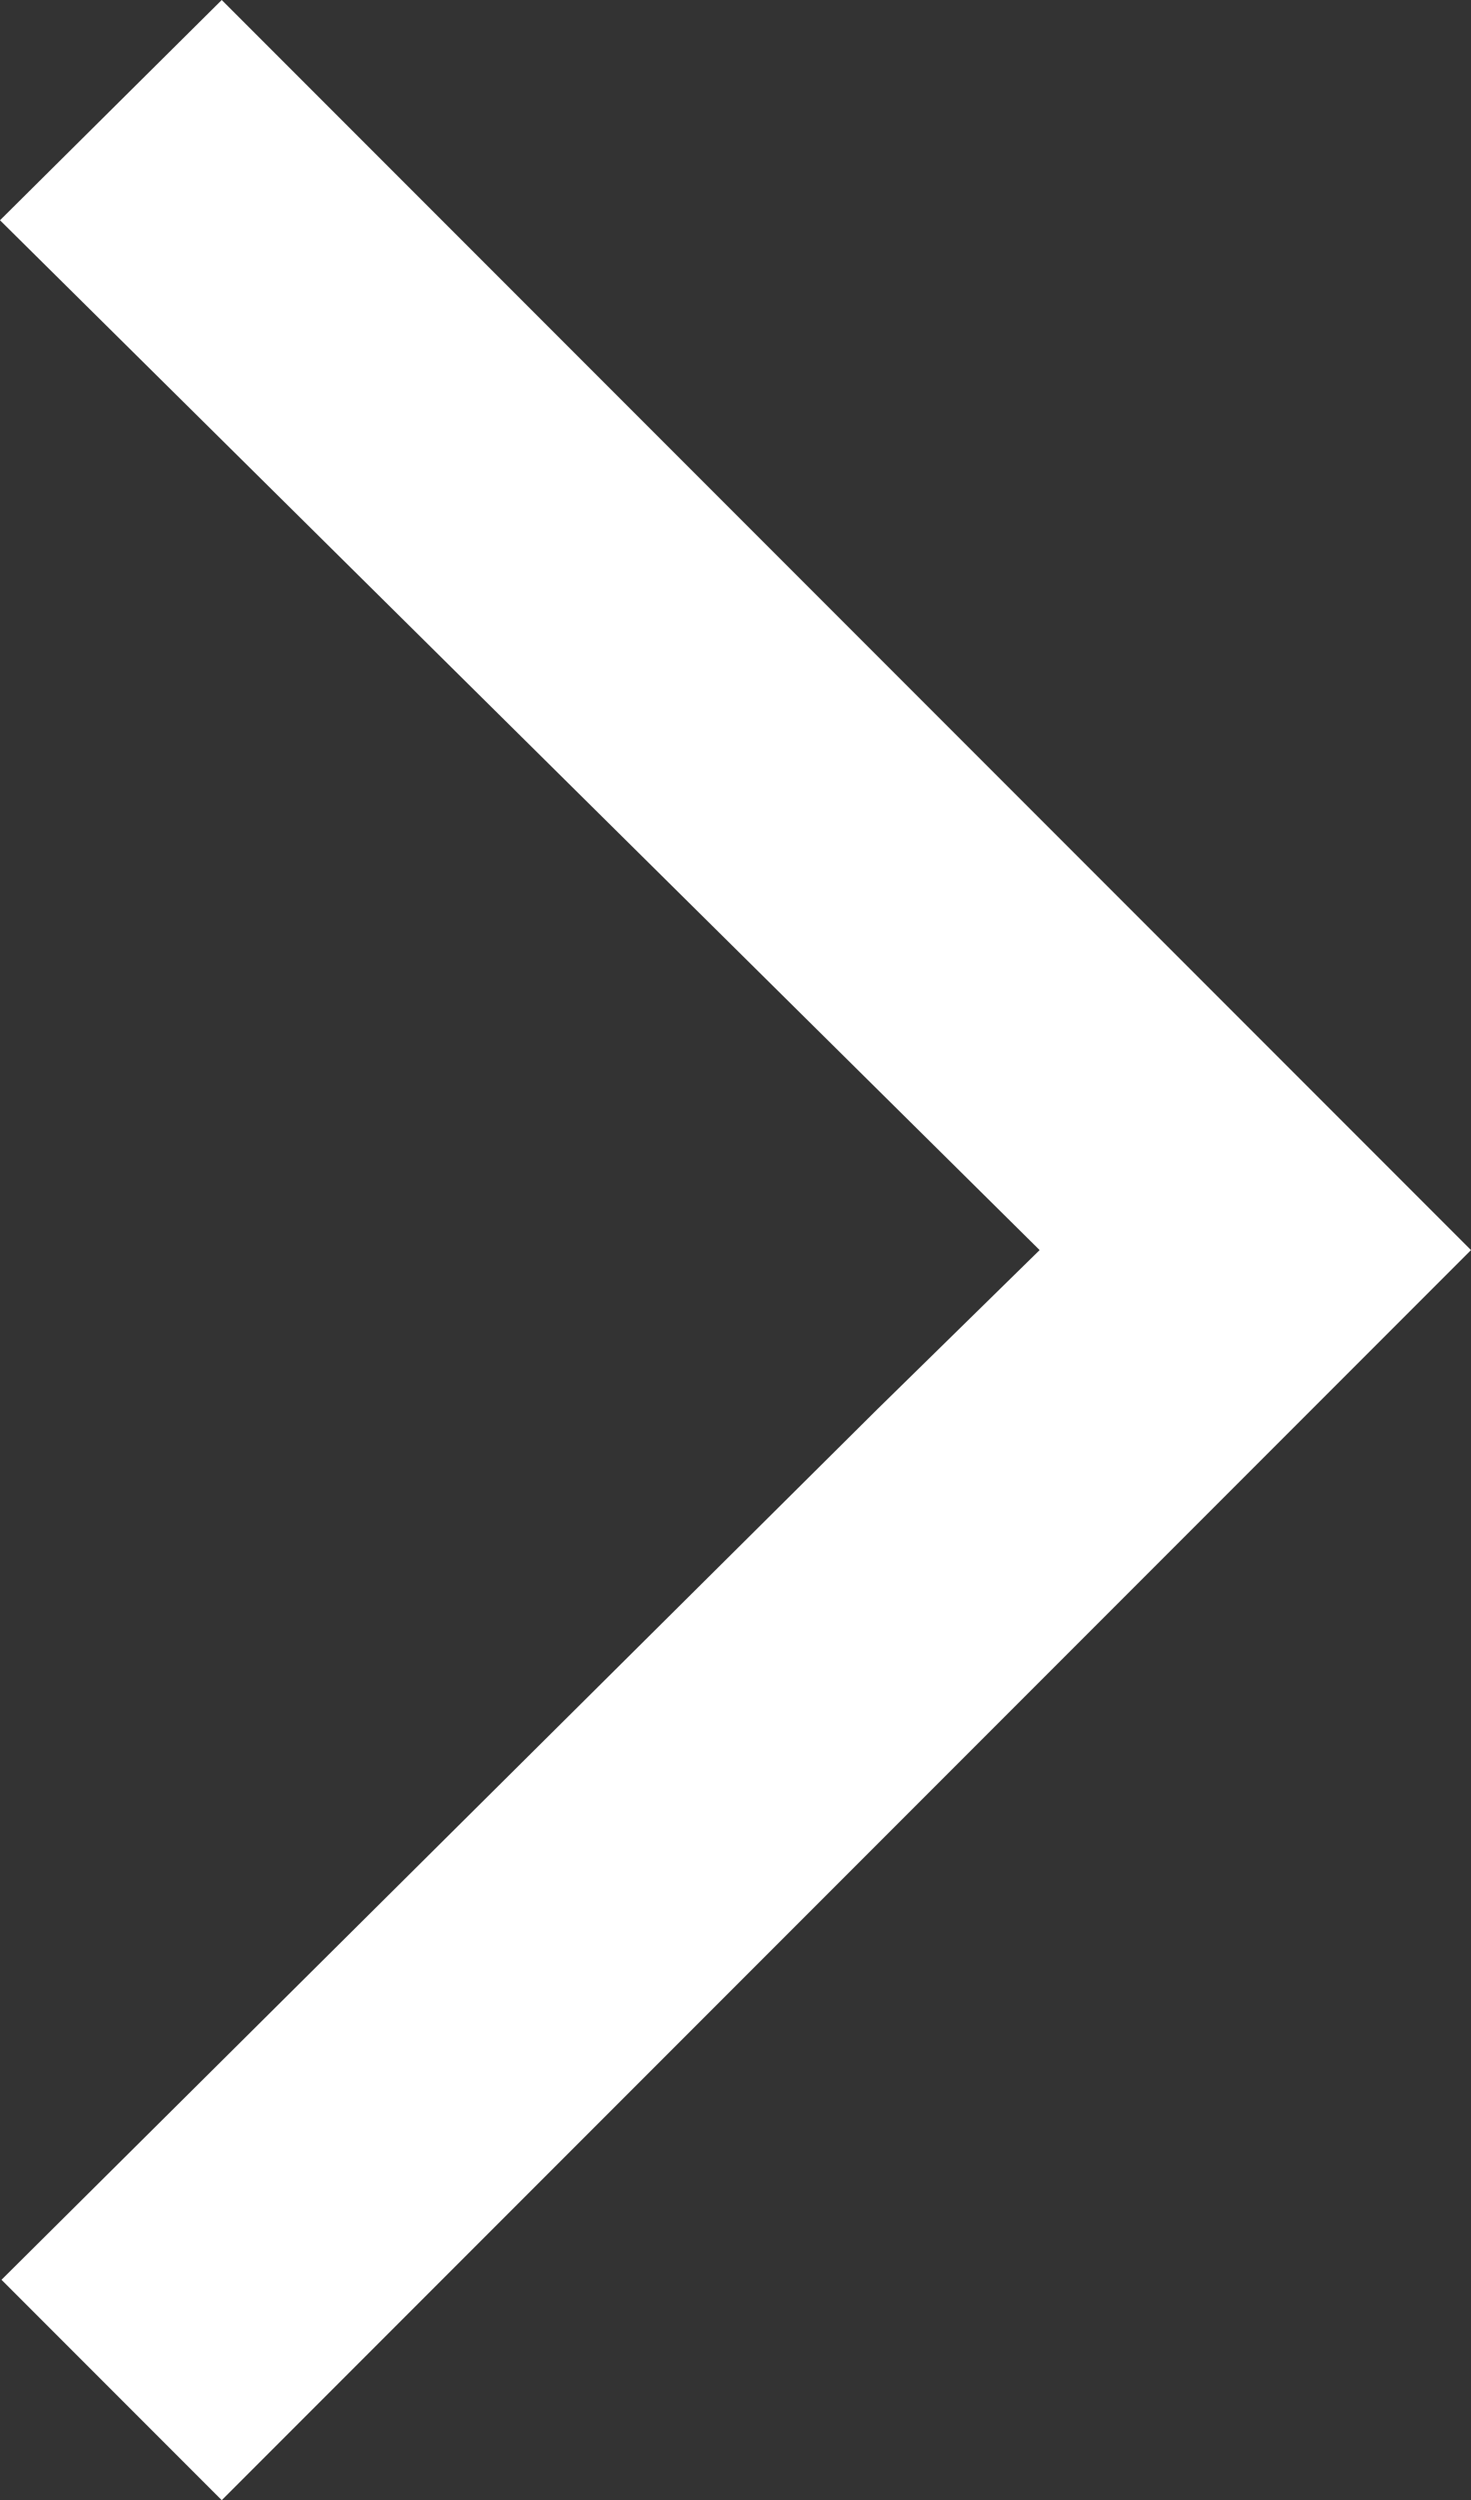 <svg xmlns="http://www.w3.org/2000/svg" width="11.775" height="20" viewBox="0 0 11.775 20">
  <rect x="0" y="0" width="11.775" height="20" fill="#333333" stroke="none"/>
  <path id="next" d="M20.547,14,12.225,5.762,14,4,24,14,14,24l-1.763-1.763,7.009-6.962Z" transform="translate(-12.225 -4)" fill="#fff"/>
</svg>
